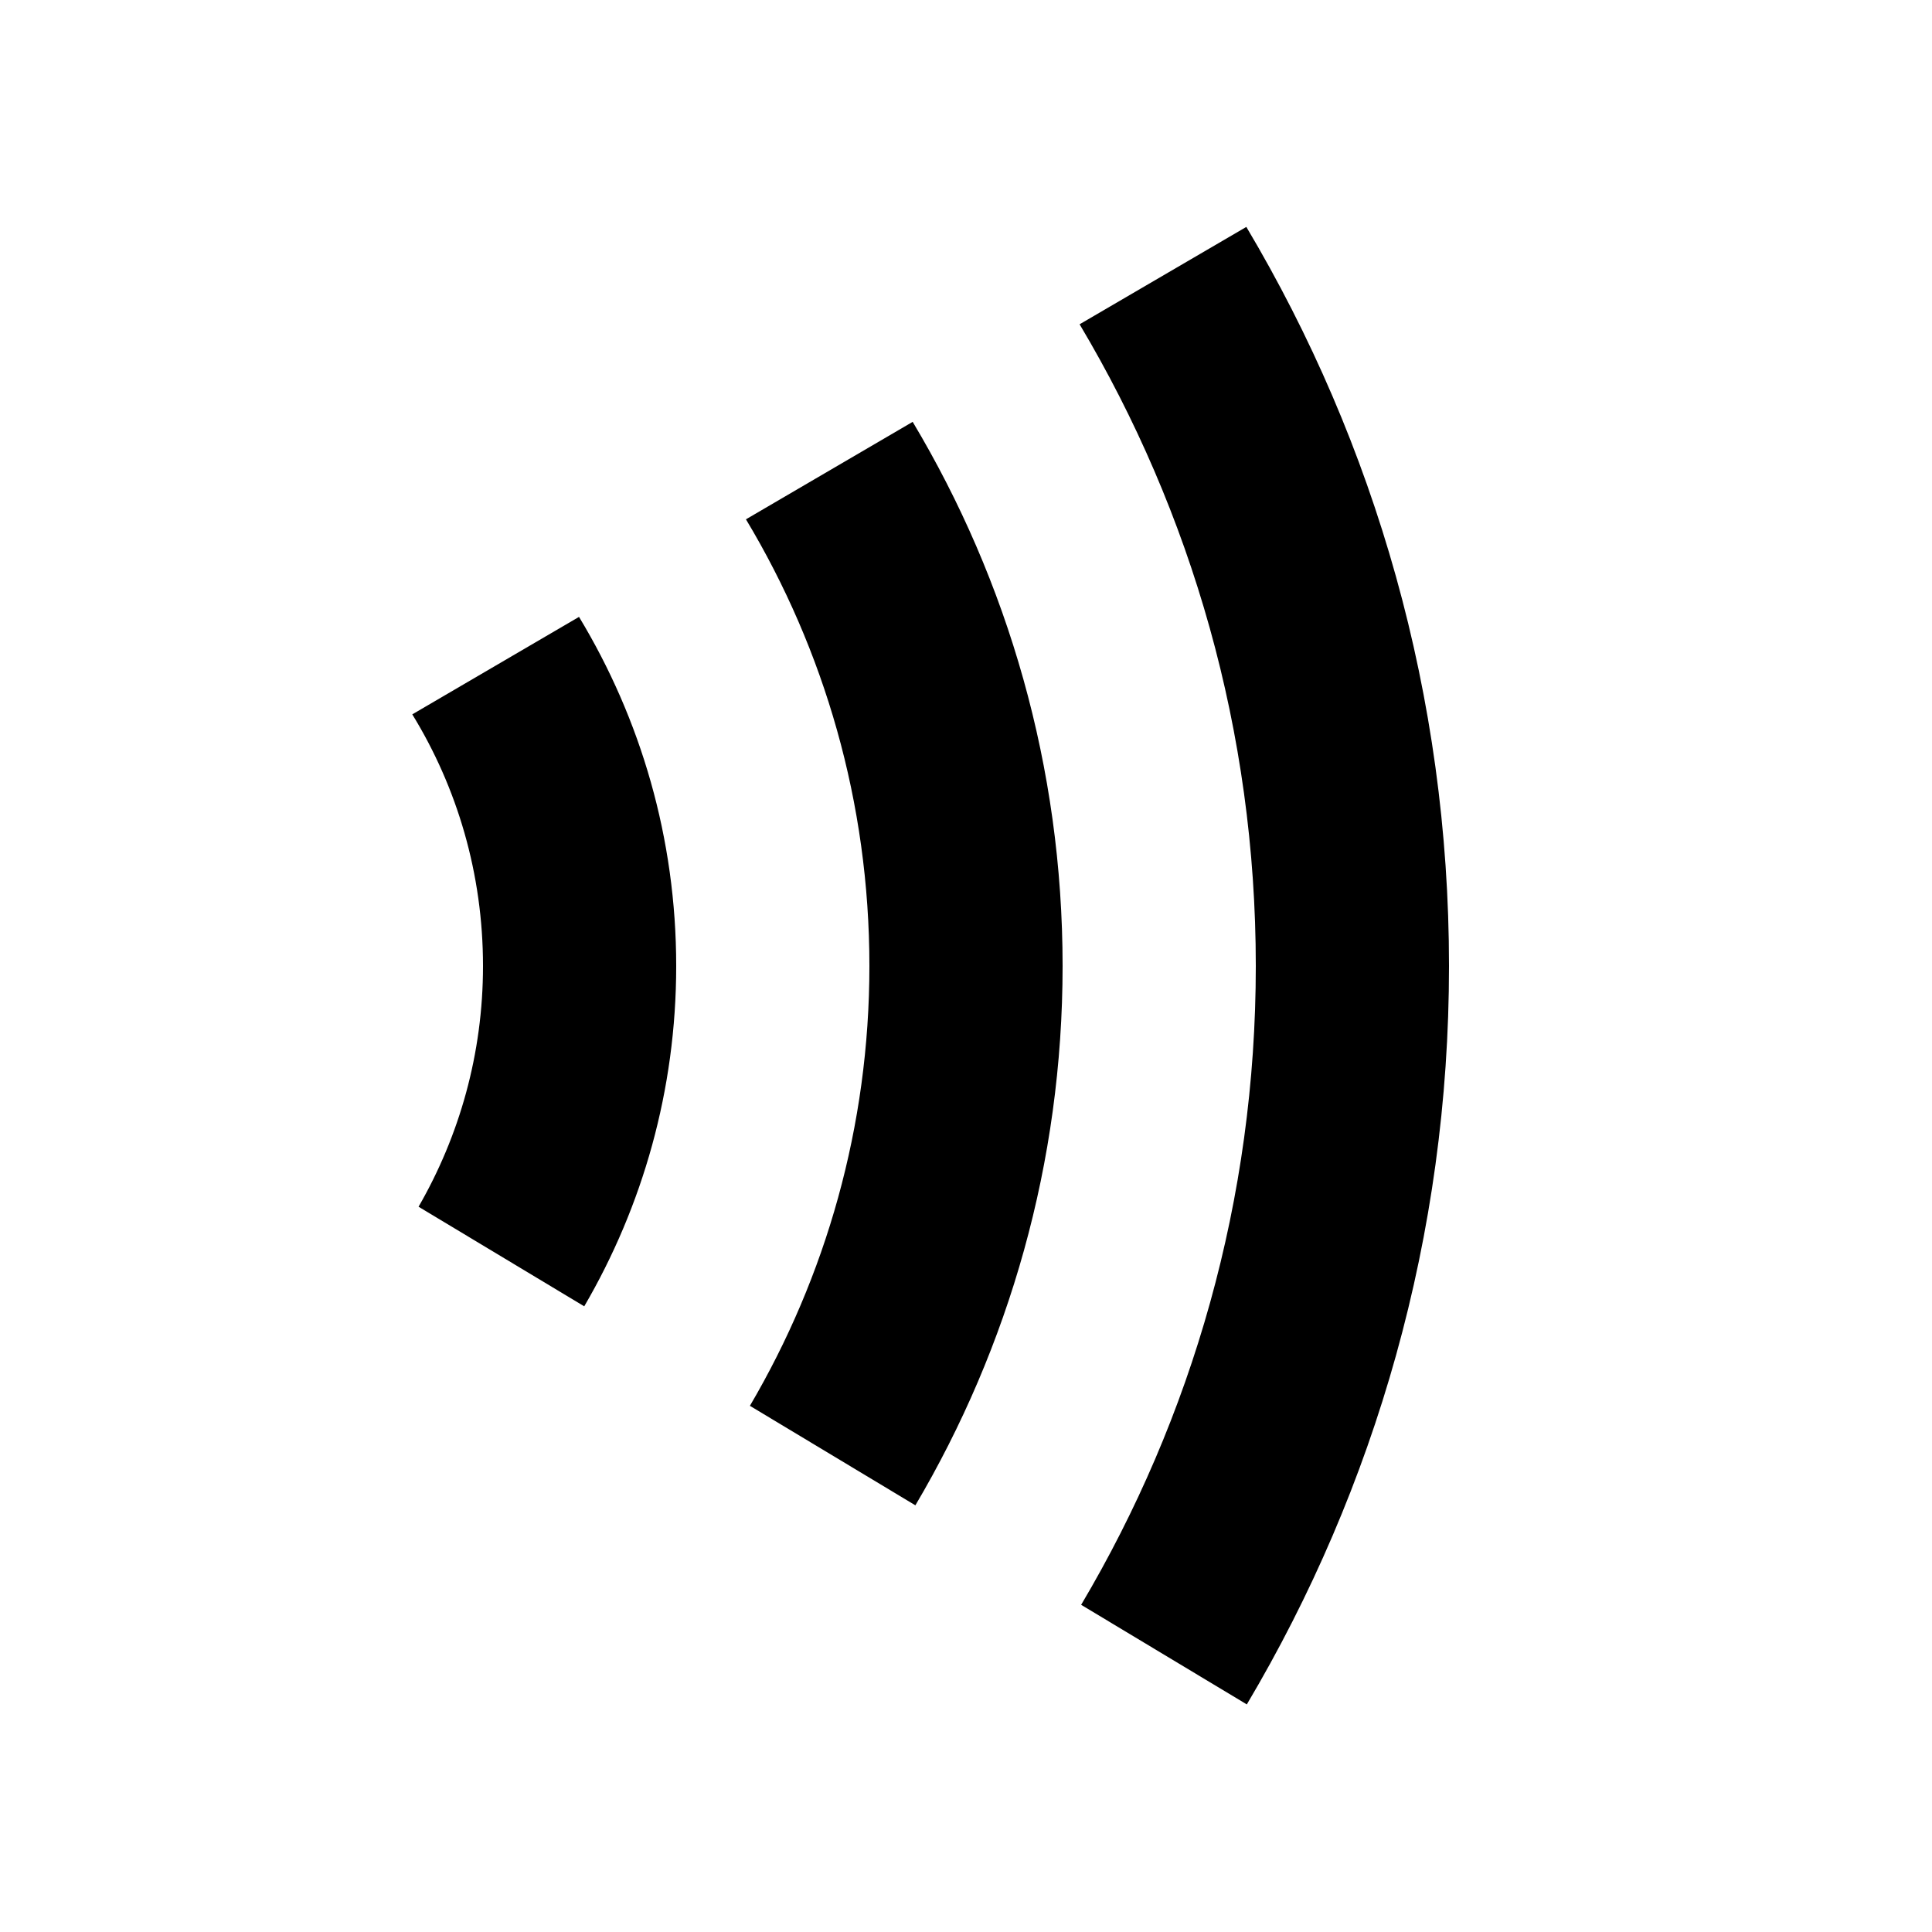 <svg xmlns="http://www.w3.org/2000/svg" width="20" height="20" viewBox="0 0 20 20" fill="none"><rect width="20" height="20" fill="none"/>
<path d="M12.902 2.349C14.234 4.589 15 7.205 15 10C15 12.792 14.236 15.405 12.907 17.644L11.192 16.613C12.34 14.676 13 12.415 13 10C13 7.573 12.334 5.302 11.176 3.357L12.902 2.349Z" fill="#000000"/>
<path d="M9.448 4.367C10.433 6.015 11 7.941 11 10C11 12.038 10.443 13.946 9.476 15.583L7.763 14.553C8.548 13.217 9 11.661 9 10C9 8.309 8.533 6.727 7.722 5.376L9.448 4.367Z" fill="#000000"/>
<path d="M5.994 6.386C6.632 7.441 7 8.677 7 10C7 11.285 6.652 12.488 6.048 13.523L4.333 12.492C4.756 11.758 5 10.908 5 10C5 9.045 4.733 8.153 4.268 7.395L5.994 6.386Z" fill="#000000"/>
</svg>
